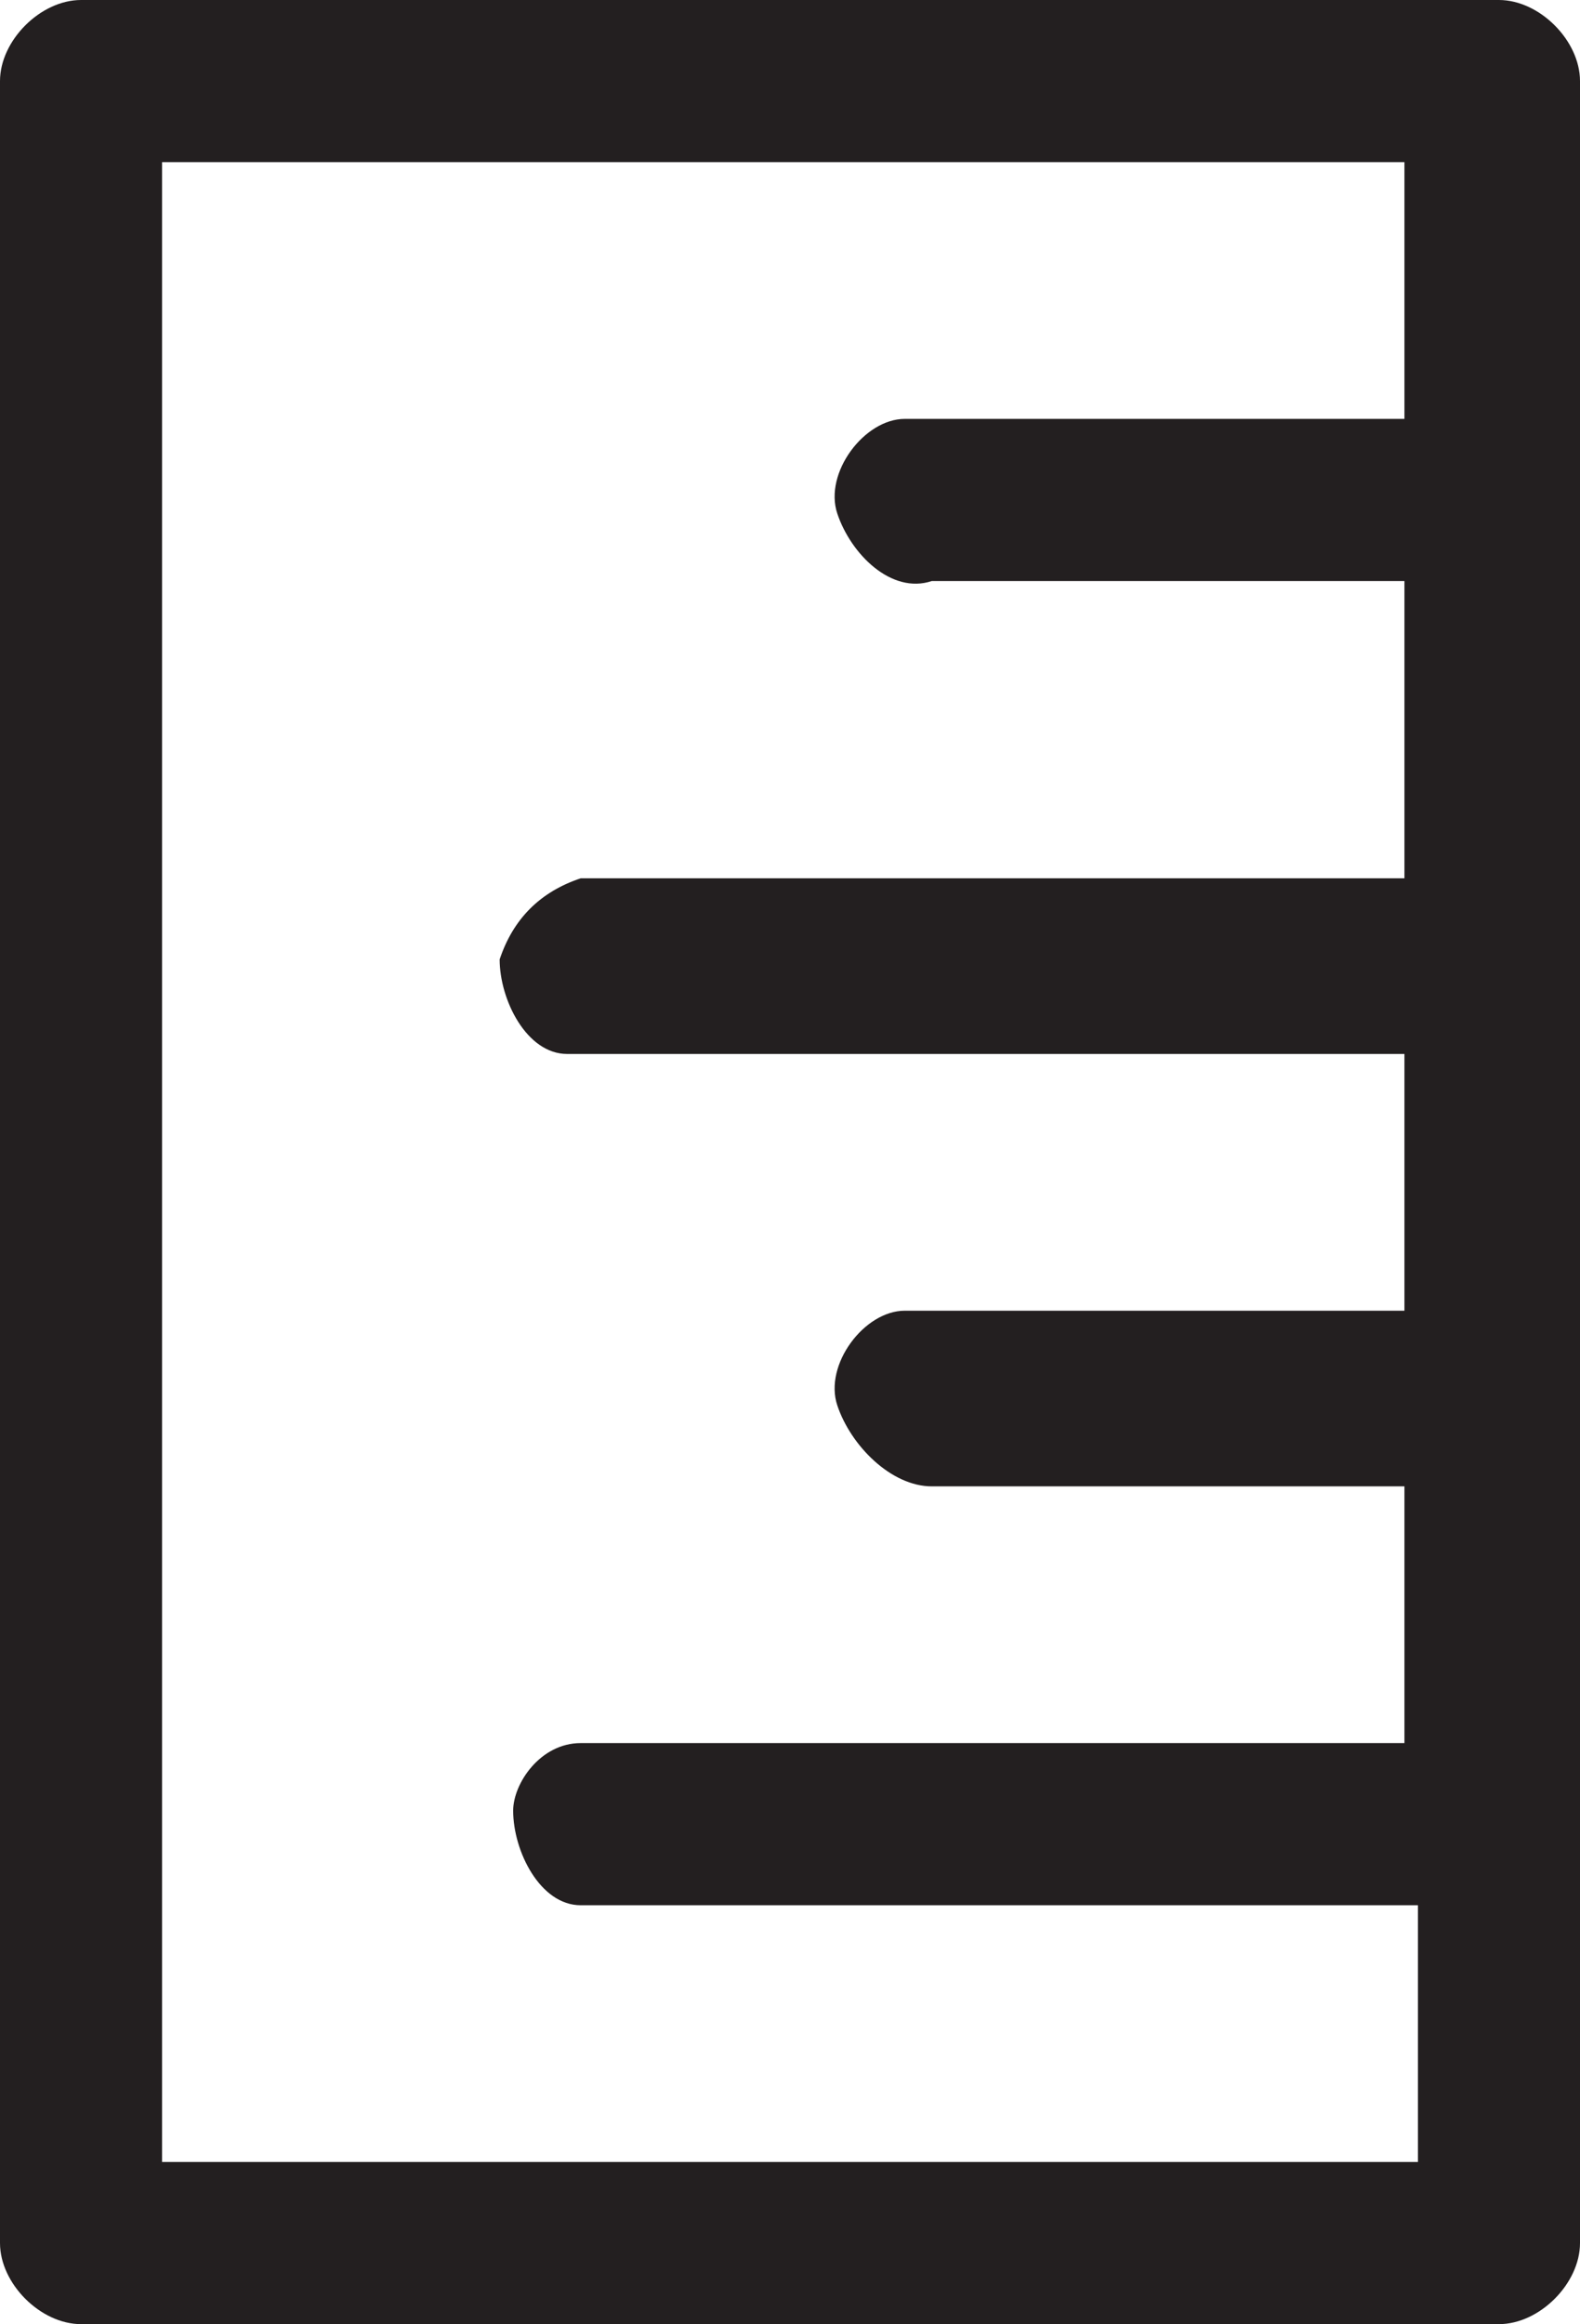 <?xml version="1.0" encoding="utf-8"?>
<!-- Generator: Adobe Illustrator 22.1.0, SVG Export Plug-In . SVG Version: 6.00 Build 0)  -->
<svg version="1.1" id="Icons" xmlns="http://www.w3.org/2000/svg" xmlns:xlink="http://www.w3.org/1999/xlink" x="0px" y="0px"
	 viewBox="0 0 11.7 17.2" style="enable-background:new 0 0 11.7 17.2;" xml:space="preserve">
<style type="text/css">
	.st0{fill:#231F20;}
</style>
<g>
	<path class="st0" d="M11.1,0H0.6C0.3,0,0,0.3,0,0.6v16c0,0.3,0.3,0.6,0.6,0.6h10.5c0.3,0,0.6-0.3,0.6-0.6v-2.9v-0.6v-2.6V10V7.5
		V6.9V4V3.5V0.6C11.7,0.3,11.4,0,11.1,0z M10.5,16H1.2V1.2h9.2v1.9H6.9c-0.1,0-0.1,0-0.2,0c-0.3,0-0.6,0.4-0.5,0.7s0.4,0.6,0.7,0.5
		h3.5v2.2H4.3C4,6.6,3.8,6.8,3.7,7.1c0,0.3,0.2,0.7,0.5,0.7h6.2v1.9H6.9c-0.1,0-0.1,0-0.2,0c-0.3,0-0.6,0.4-0.5,0.7S6.6,11,6.9,11
		h3.5v1.9H4.3c-0.3,0-0.5,0.3-0.5,0.5c0,0.3,0.2,0.7,0.5,0.7h6.2V16z"/>
</g>
</svg>
